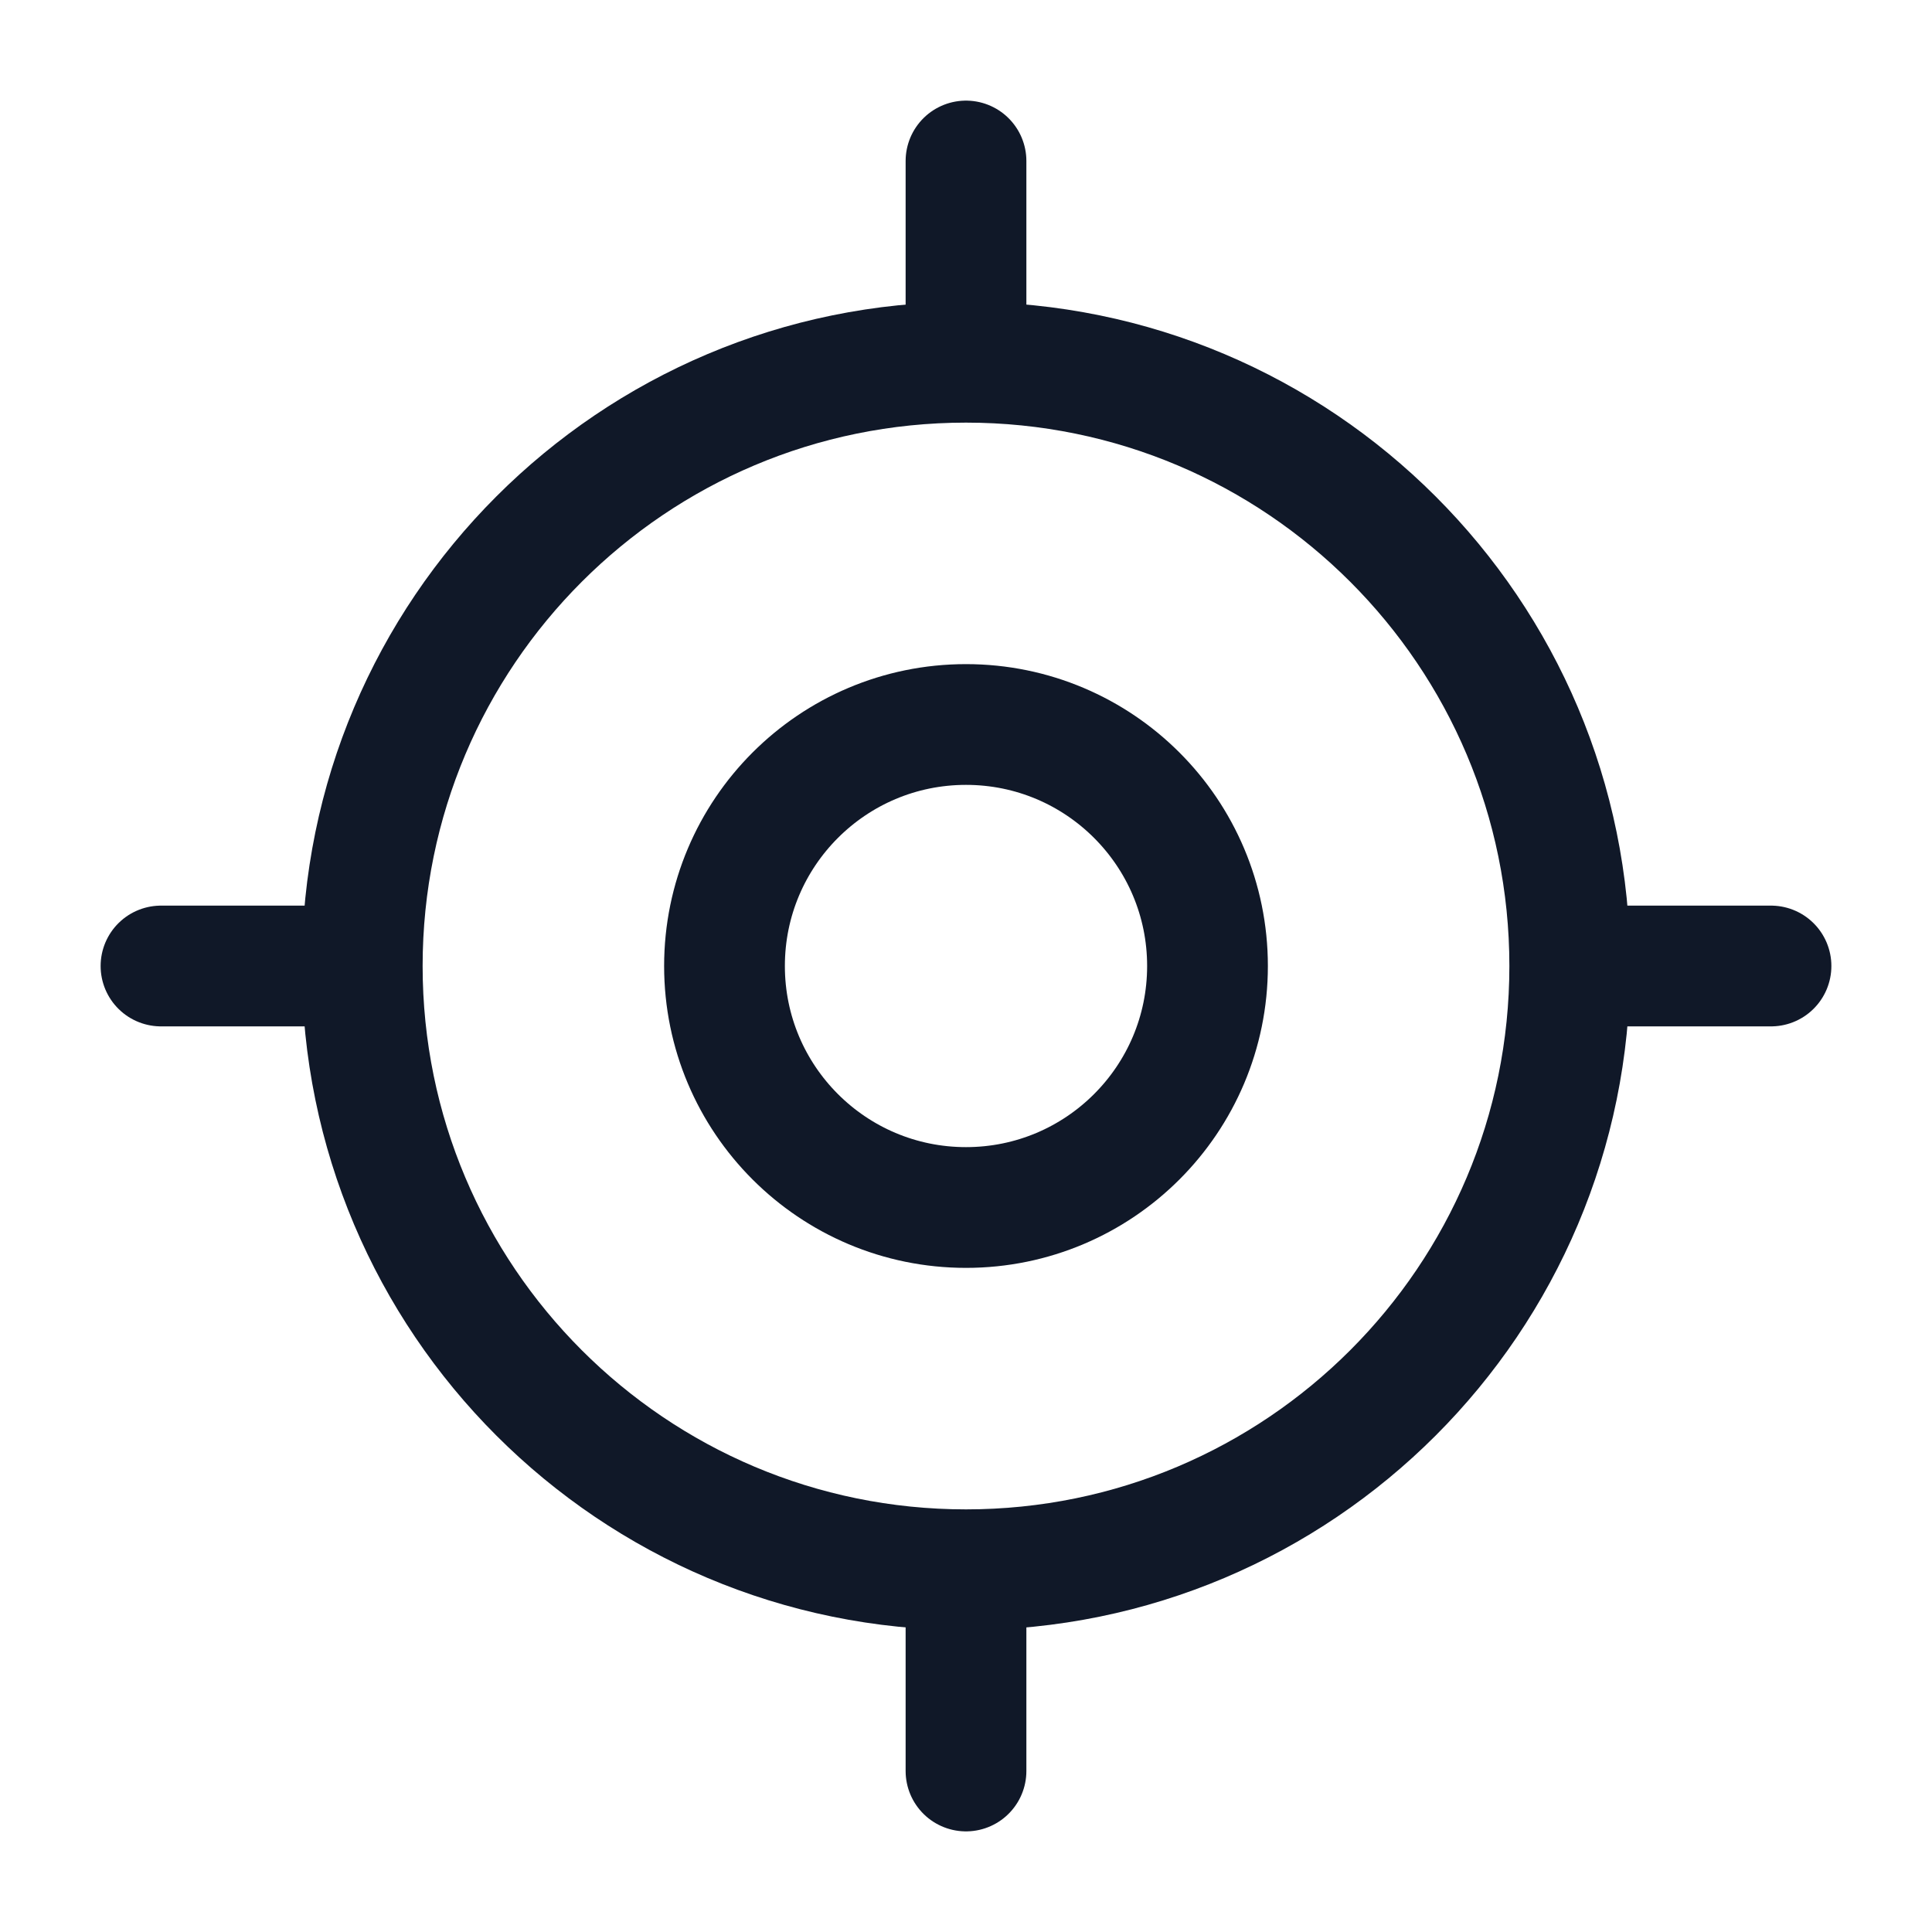 <svg width="24" height="24" viewBox="0 0 24 24" fill="none" xmlns="http://www.w3.org/2000/svg">
<path d="M12 19.5C16.142 19.5 19.5 16.142 19.5 12C19.5 7.858 16.142 4.5 12 4.5C7.858 4.5 4.5 7.858 4.5 12C4.5 16.142 7.858 19.5 12 19.5Z" stroke="#101828" stroke-width="1.5" stroke-linecap="round" stroke-linejoin="round"/>
<path d="M12 15C13.657 15 15 13.657 15 12C15 10.343 13.657 9 12 9C10.343 9 9 10.343 9 12C9 13.657 10.343 15 12 15Z" stroke="#101828" stroke-width="1.5" stroke-linecap="round" stroke-linejoin="round"/>
<path d="M12 4V2" stroke="#101828" stroke-width="1.5" stroke-linecap="round" stroke-linejoin="round"/>
<path d="M4 12H2" stroke="#101828" stroke-width="1.5" stroke-linecap="round" stroke-linejoin="round"/>
<path d="M12 20V22" stroke="#101828" stroke-width="1.5" stroke-linecap="round" stroke-linejoin="round"/>
<path d="M20 12H22" stroke="#101828" stroke-width="1.5" stroke-linecap="round" stroke-linejoin="round"/>
</svg>
